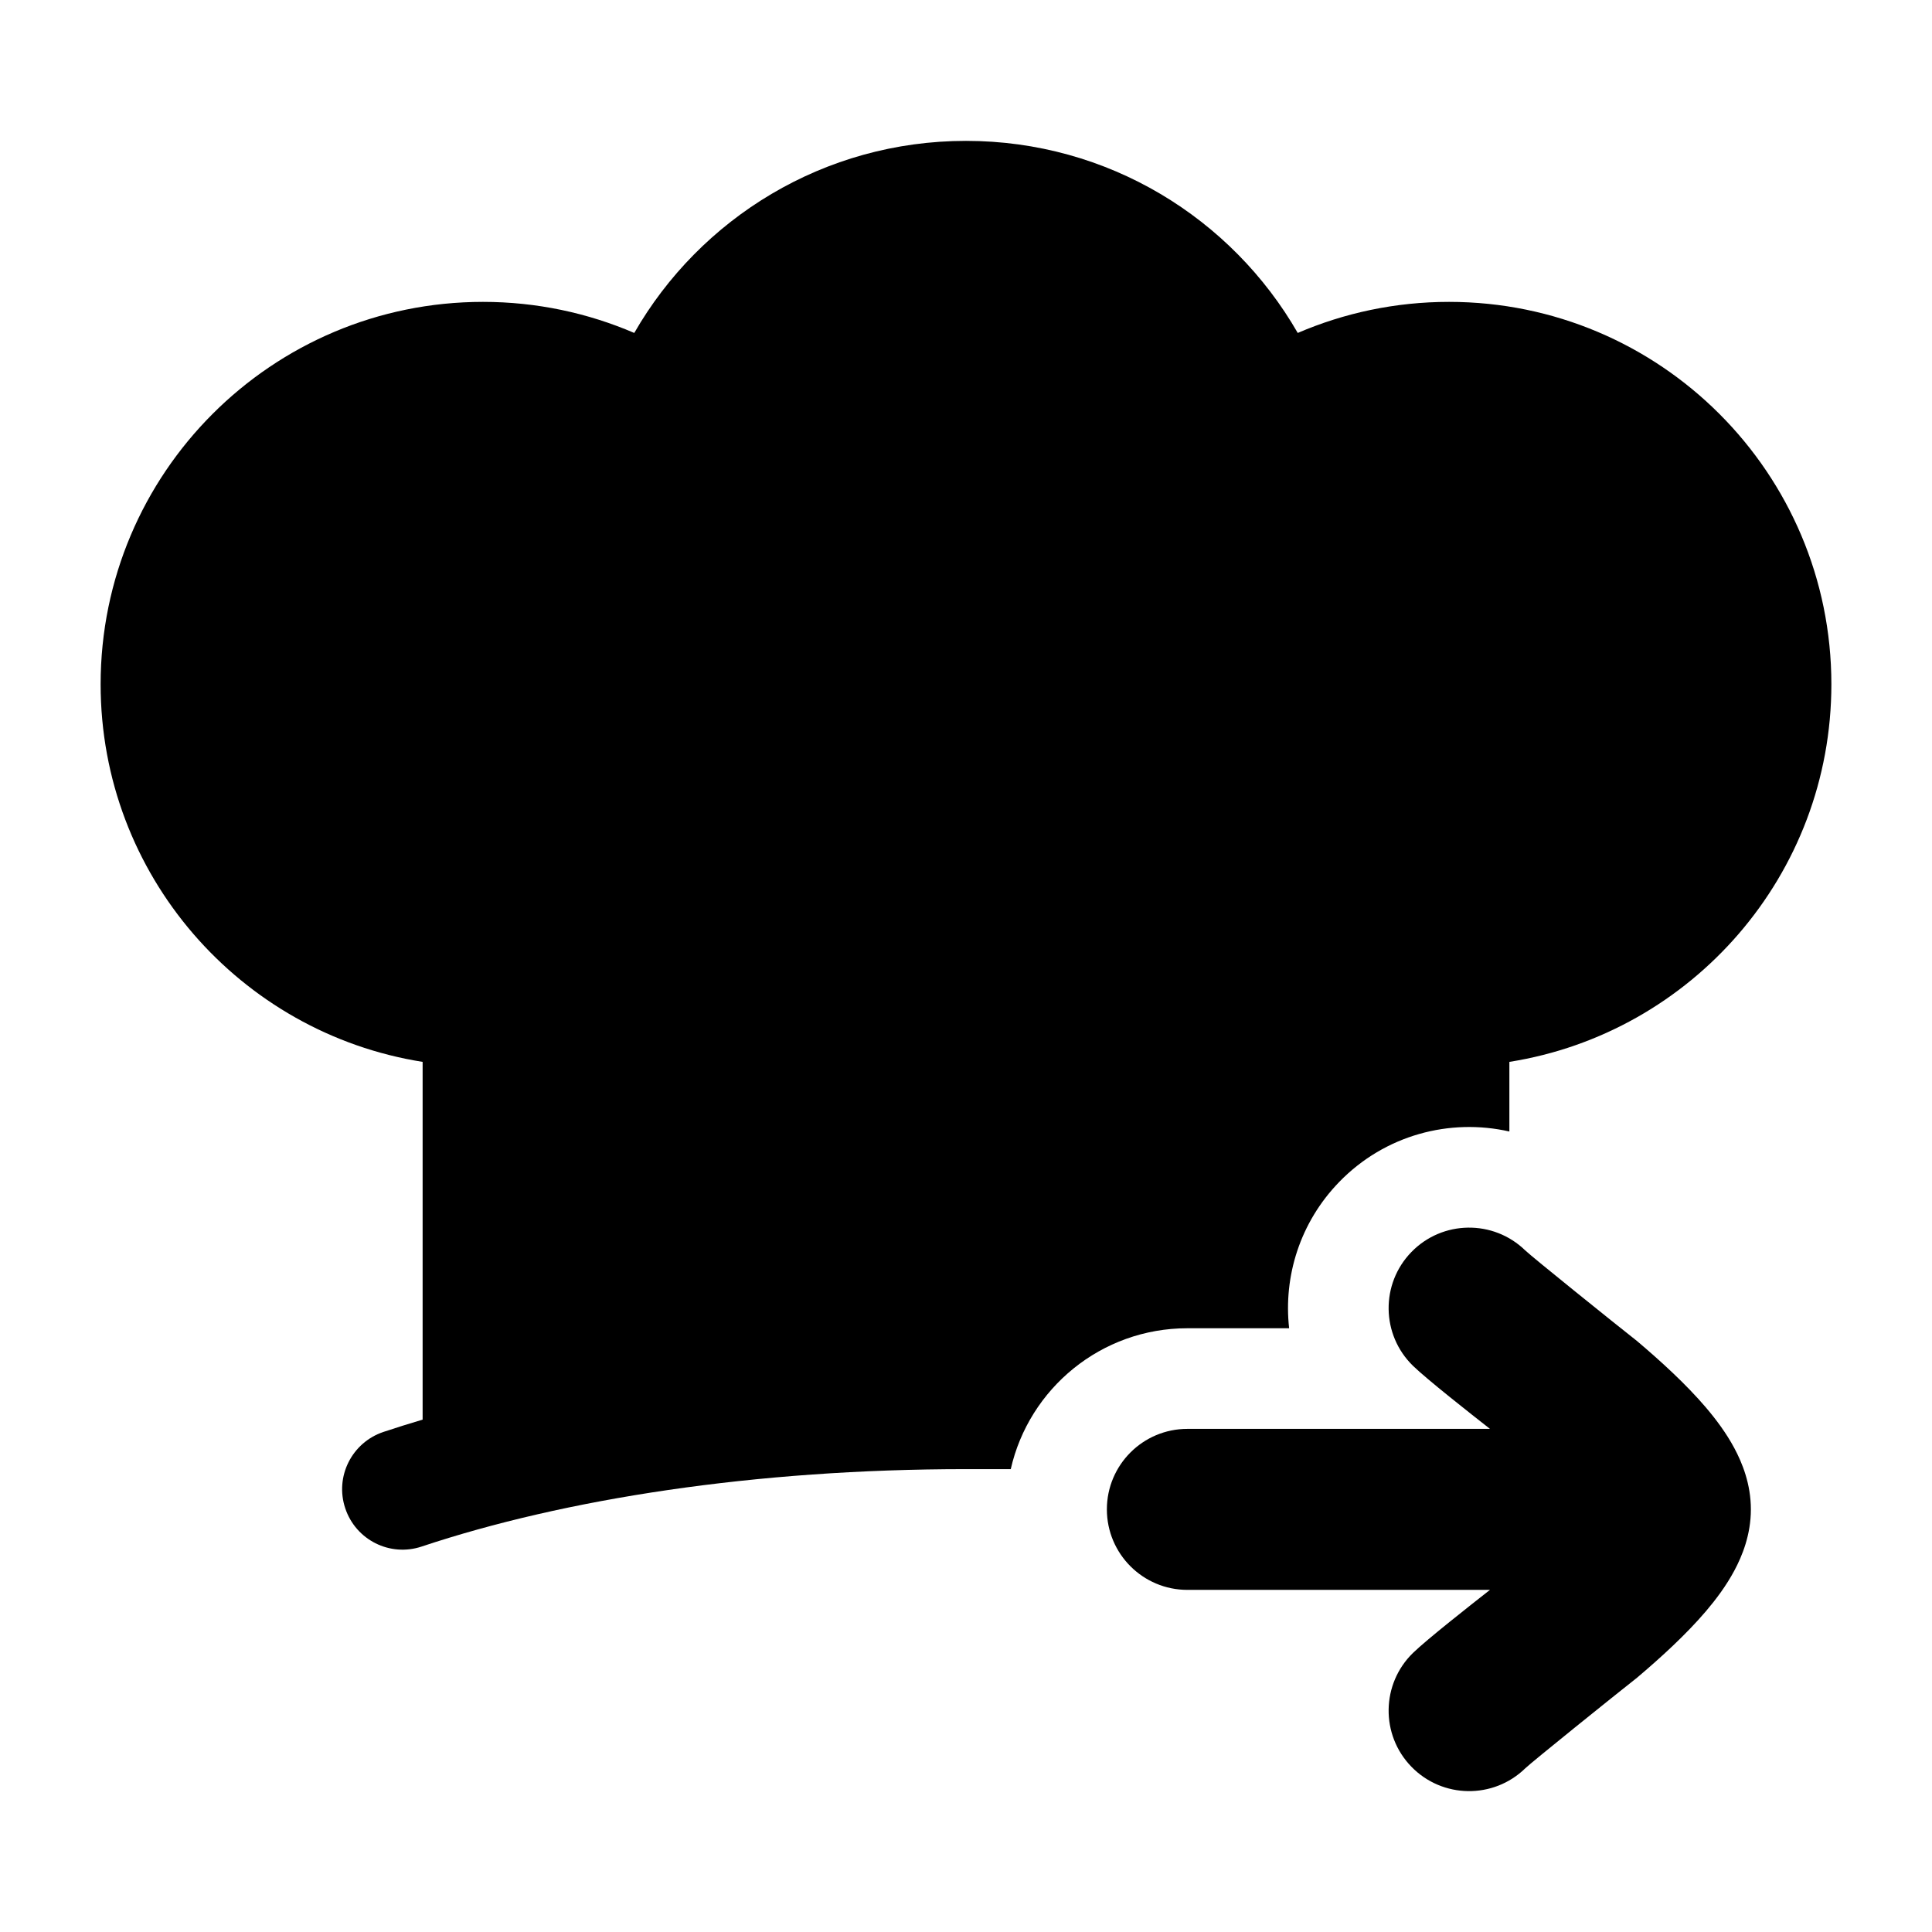 <svg width="24" height="24" viewBox="0 0 24 24" xmlns="http://www.w3.org/2000/svg">
    <path class="pr-icon-bulk-primary" d="M17.533 15.553C17.918 15.157 18.551 15.148 18.947 15.533C19.026 15.61 20.06 16.442 20.336 16.659C20.63 16.908 20.944 17.194 21.192 17.485C21.316 17.631 21.444 17.801 21.545 17.99C21.642 18.171 21.75 18.435 21.75 18.75C21.75 19.065 21.642 19.329 21.545 19.51C21.444 19.699 21.316 19.869 21.192 20.015C20.944 20.306 20.63 20.592 20.336 20.841C20.06 21.058 19.026 21.89 18.947 21.967C18.551 22.352 17.918 22.343 17.533 21.947C17.148 21.551 17.157 20.918 17.553 20.533C17.726 20.365 18.269 19.938 18.509 19.75L14.75 19.75C14.198 19.75 13.75 19.302 13.75 18.75C13.75 18.198 14.198 17.75 14.75 17.75H18.509C18.269 17.562 17.726 17.135 17.553 16.967C17.157 16.582 17.148 15.949 17.533 15.553Z" />
    <path class="pr-icon-bulk-secondary" d="M12.556 18.25C12.783 17.248 13.679 16.5 14.75 16.5H16.014C15.942 15.855 16.149 15.184 16.637 14.682C17.204 14.098 18.011 13.888 18.75 14.056V13.191C21.017 12.832 22.75 10.868 22.75 8.5C22.75 5.877 20.623 3.75 18 3.75C17.333 3.75 16.698 3.888 16.121 4.136C15.302 2.711 13.764 1.75 12 1.75C10.236 1.75 8.698 2.711 7.879 4.136C7.302 3.888 6.667 3.75 6 3.75C3.377 3.75 1.25 5.877 1.25 8.5C1.25 10.868 2.983 12.832 5.25 13.191V17.635C5.084 17.684 4.921 17.736 4.763 17.788C4.37 17.92 4.157 18.344 4.289 18.737C4.42 19.13 4.844 19.343 5.237 19.212C7.012 18.62 9.379 18.25 12 18.25H12.556Z" />
</svg>
